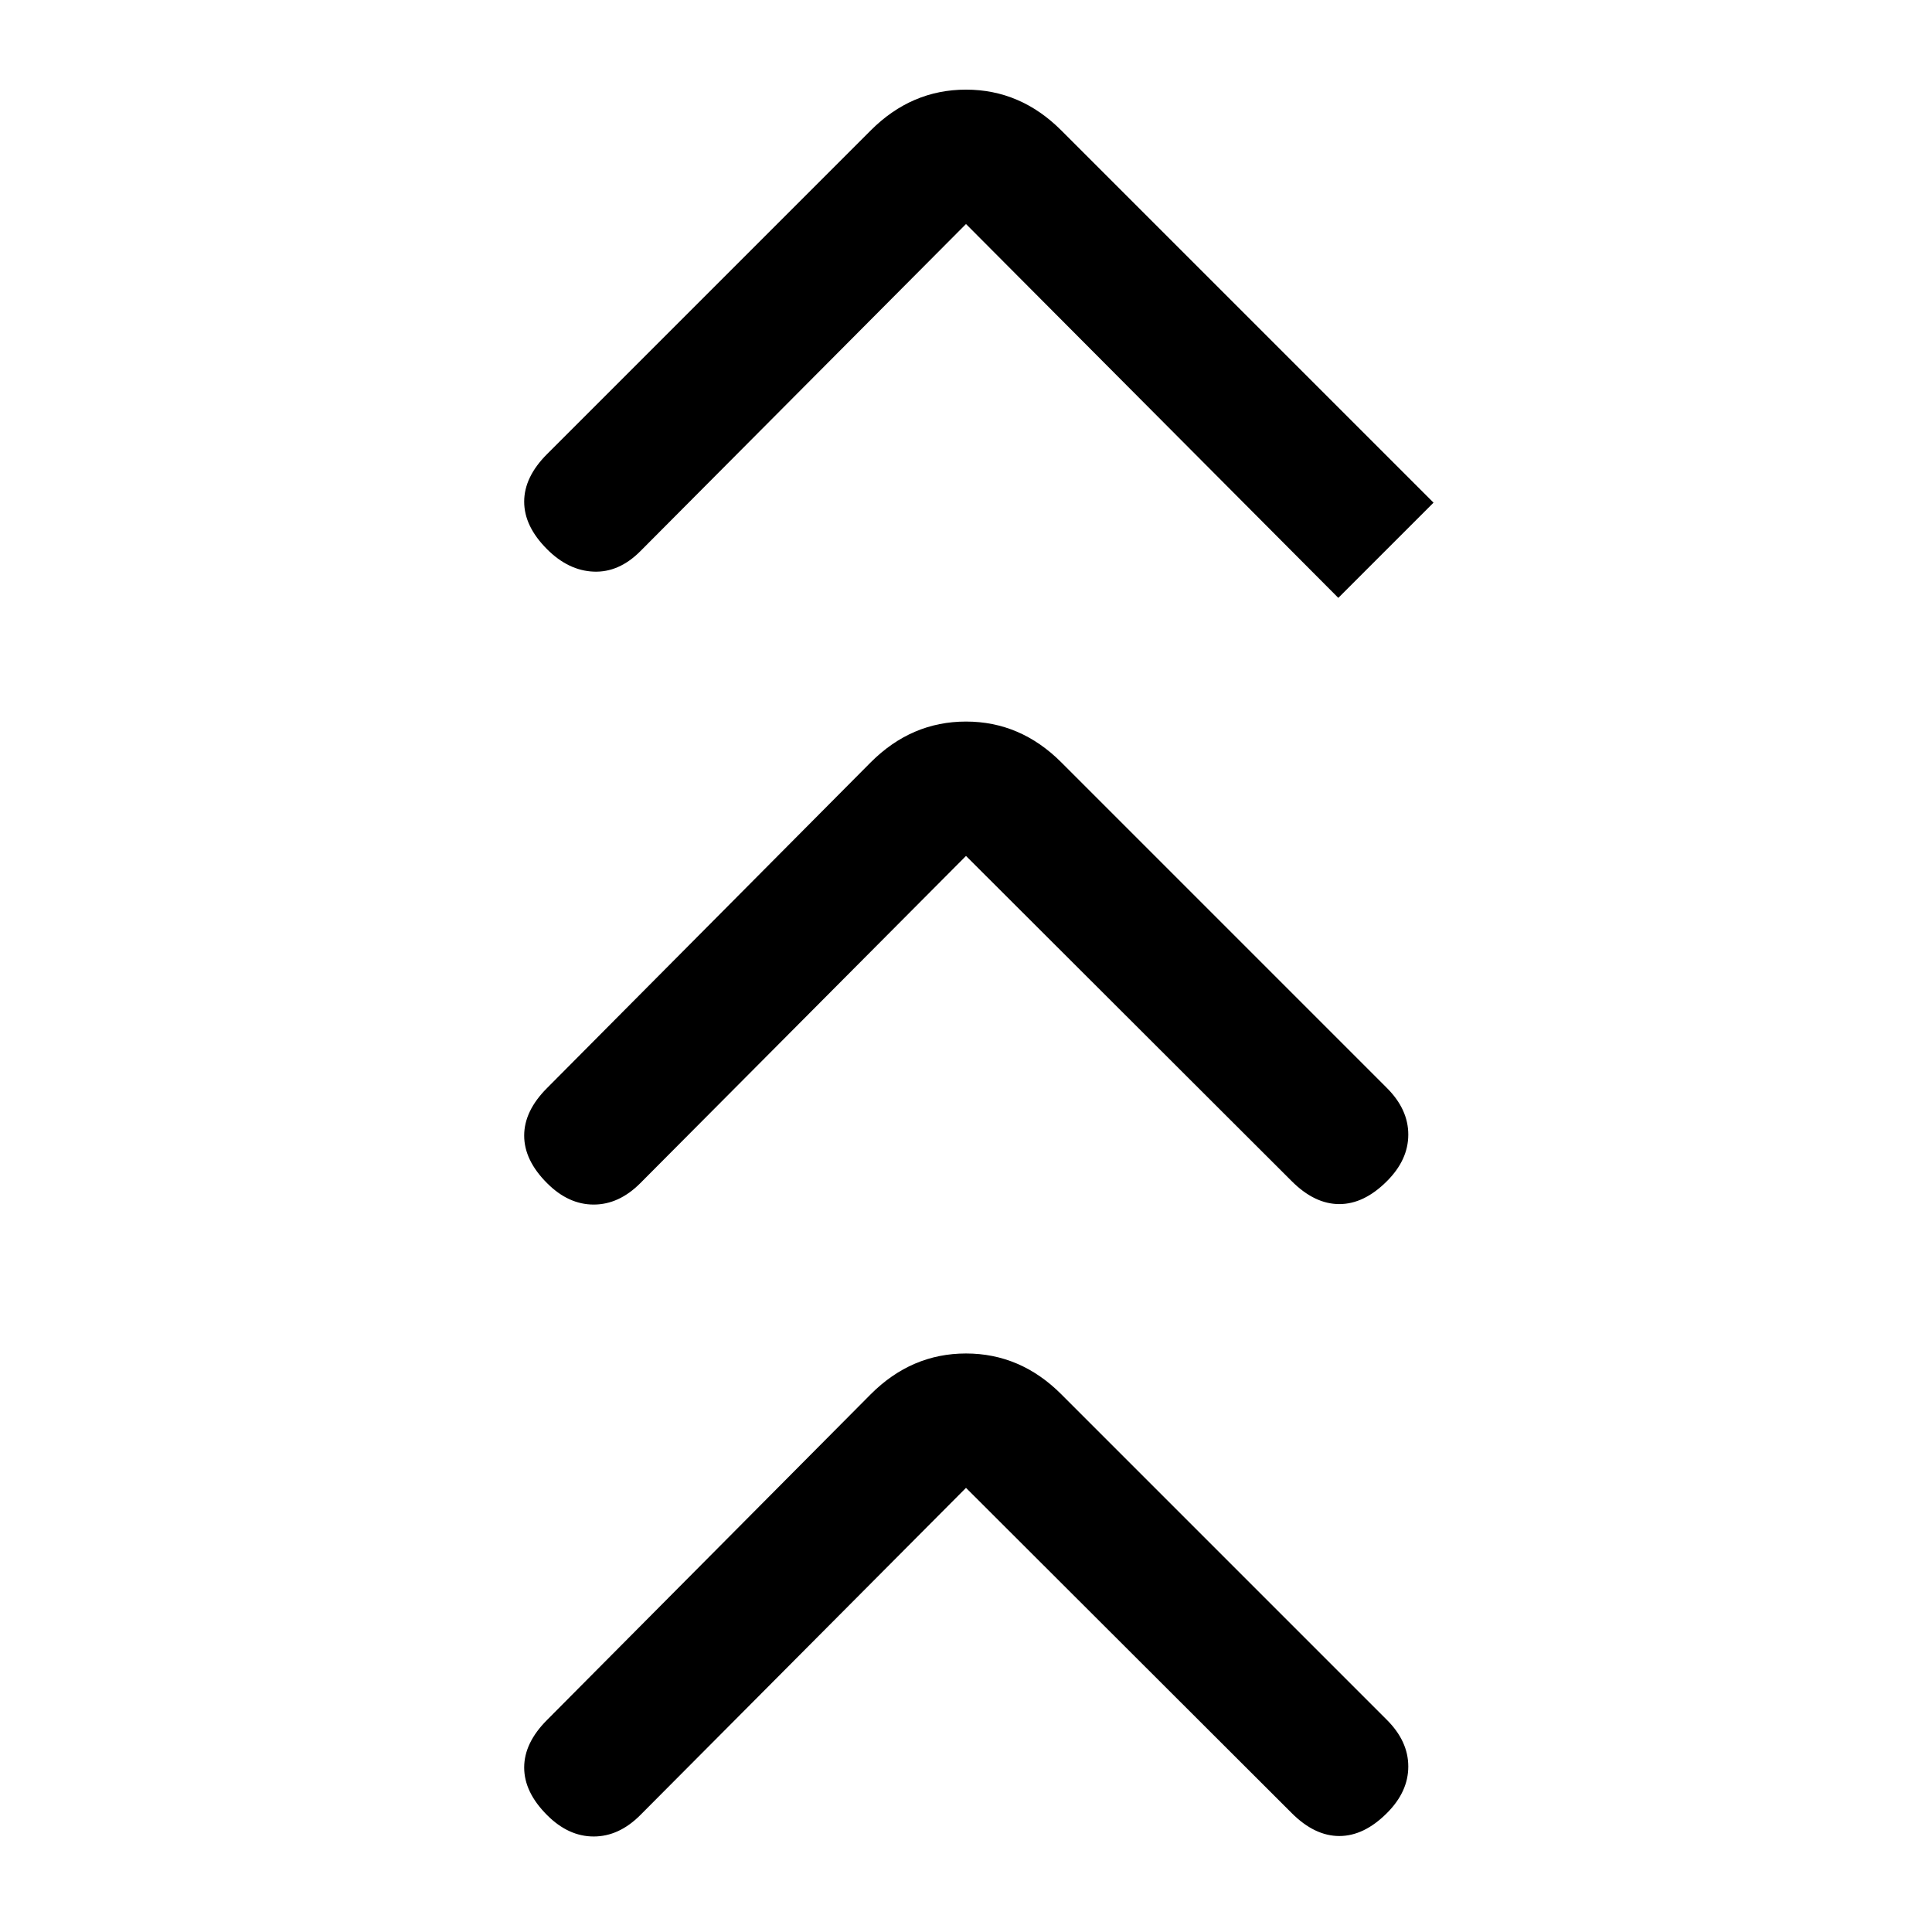 <svg xmlns="http://www.w3.org/2000/svg" height="24" viewBox="0 -960 960 960" width="24"><path d="M480-220.69 318.15-58.08Q307.54-47.46 295-47.46t-23.15-10.62q-11.39-11.38-11.39-23.65 0-12.27 11.39-23.65l160.84-161.85q20.23-20.23 47.31-20.23 27.08 0 47.31 20.23l161.84 161.85q10.62 10.61 10.62 23.15t-10.62 23.15q-11.38 11.39-23.65 11.39-12.27 0-23.65-11.39L480-220.69Zm0-314L318.15-372.08q-10.61 10.62-23.15 10.62t-23.15-10.62q-11.39-11.38-11.39-23.65 0-12.27 11.39-23.65l160.84-161.85q20.23-20.23 47.31-20.23 27.08 0 47.31 20.23l161.84 161.85q10.62 10.61 10.62 23.15t-10.62 23.15q-11.38 11.39-23.65 11.39-12.27 0-23.65-11.39L480-534.69Zm0-314L318.15-686.08q-10.61 10.62-23.15 10.12t-23.15-11.12q-11.39-11.38-11.39-23.65 0-12.27 11.39-23.65l160.84-160.85q20.23-20.23 47.31-20.23 27.08 0 47.31 20.23l185 185L665-662.92 480-848.69Z"/></svg>